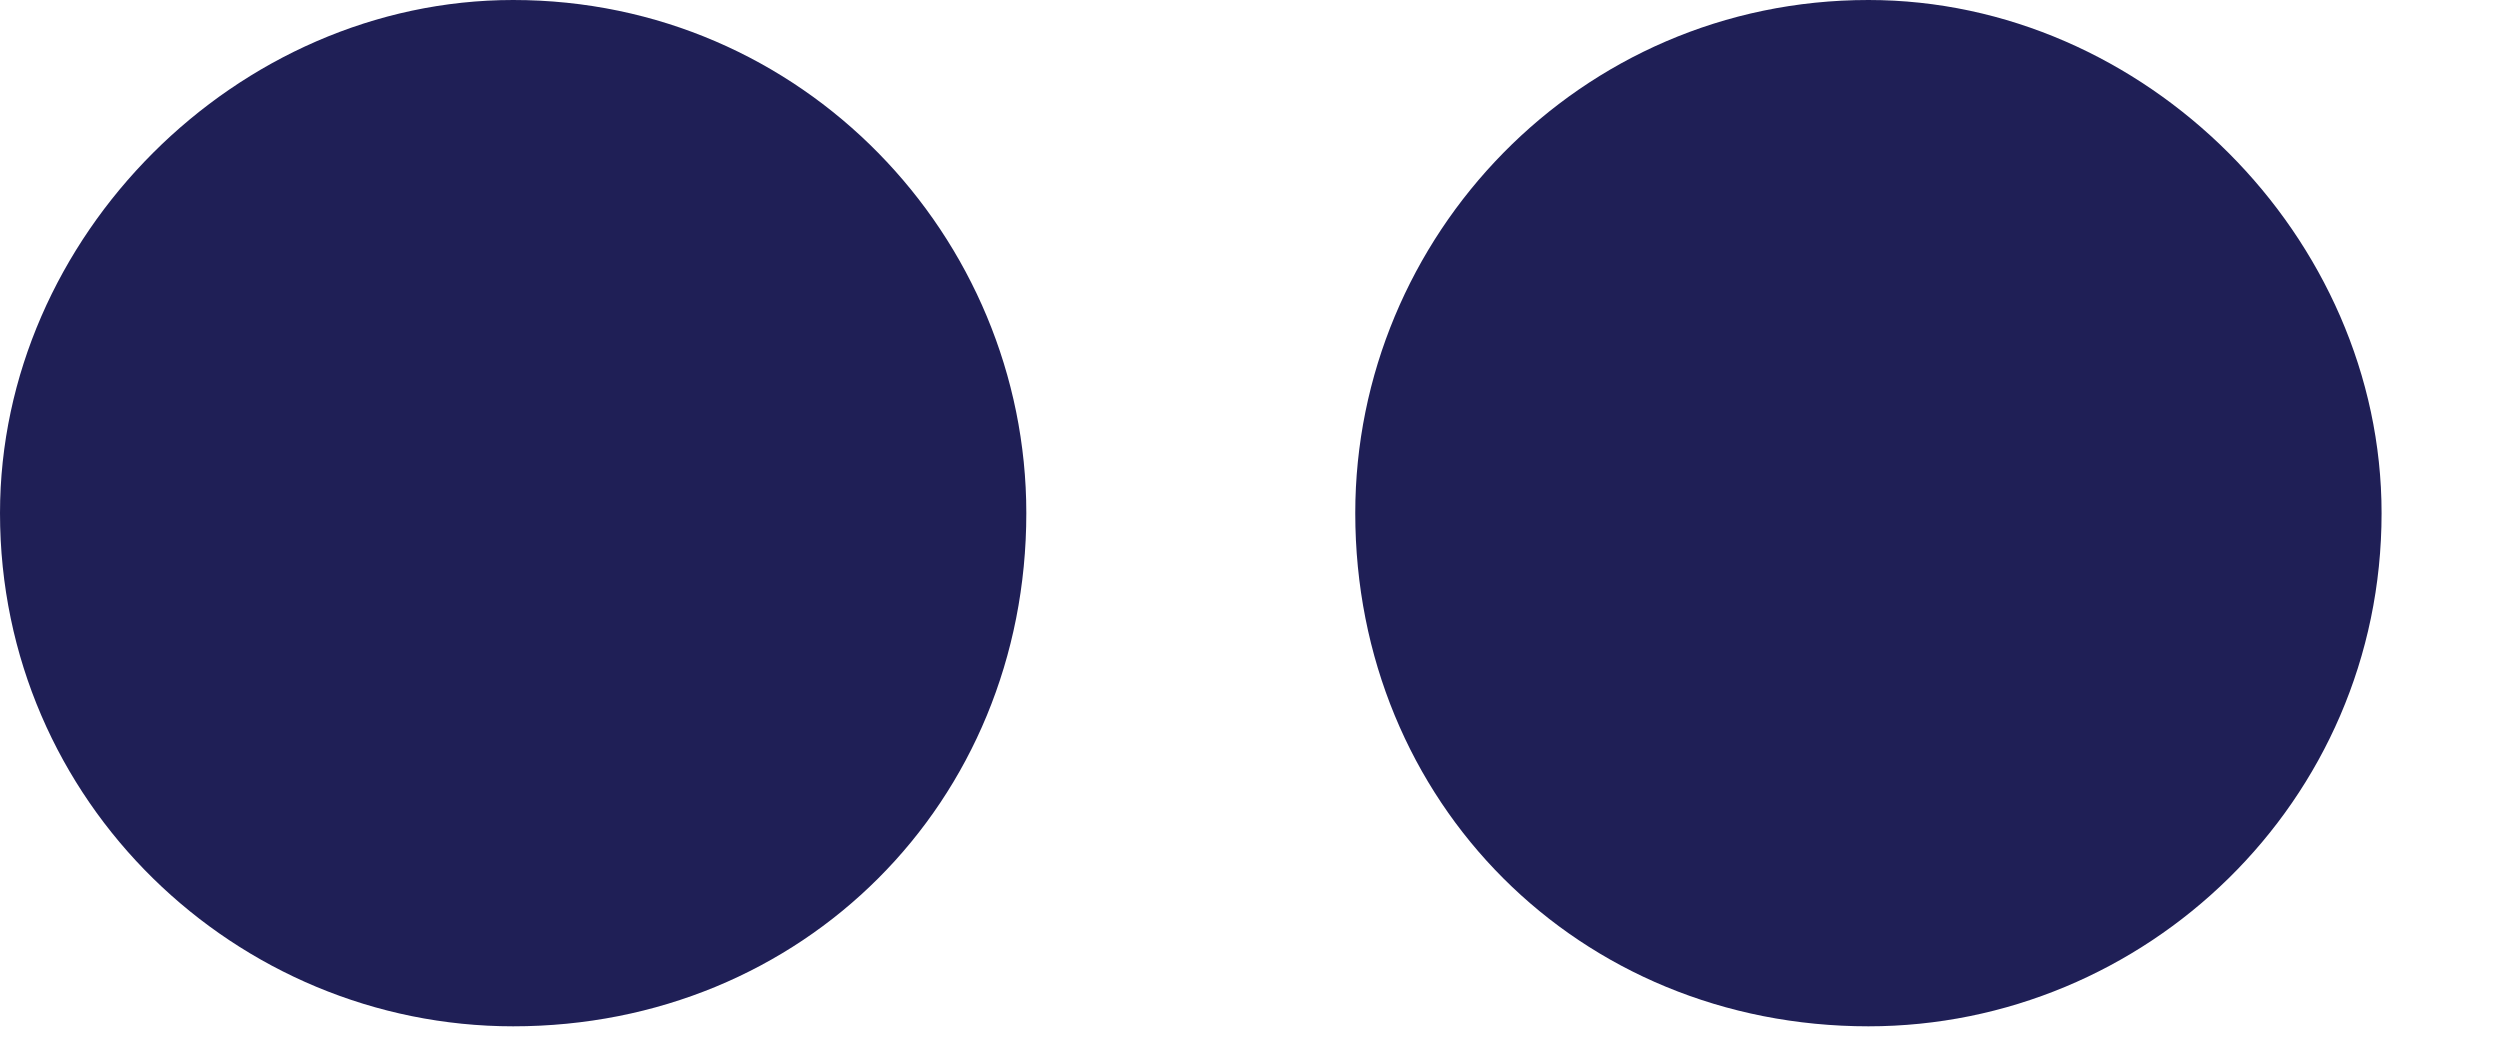 <svg version="1.2" xmlns="http://www.w3.org/2000/svg" viewBox="0 0 19 8" width="19" height="8"><style>.a{fill:#1f1f56}</style><path class="a" d="m14.2 0c2.1 0 3.9 1.8 3.9 3.9 0 2.2-1.8 3.9-3.9 3.9-2.2 0-3.9-1.7-3.9-3.9 0-2.1 1.7-3.9 3.9-3.9zm-10.3 0c2.2 0 3.9 1.8 3.9 3.9 0 2.2-1.7 3.9-3.9 3.9-2.1 0-3.9-1.7-3.9-3.9 0-2.1 1.8-3.9 3.9-3.9z"/></svg>